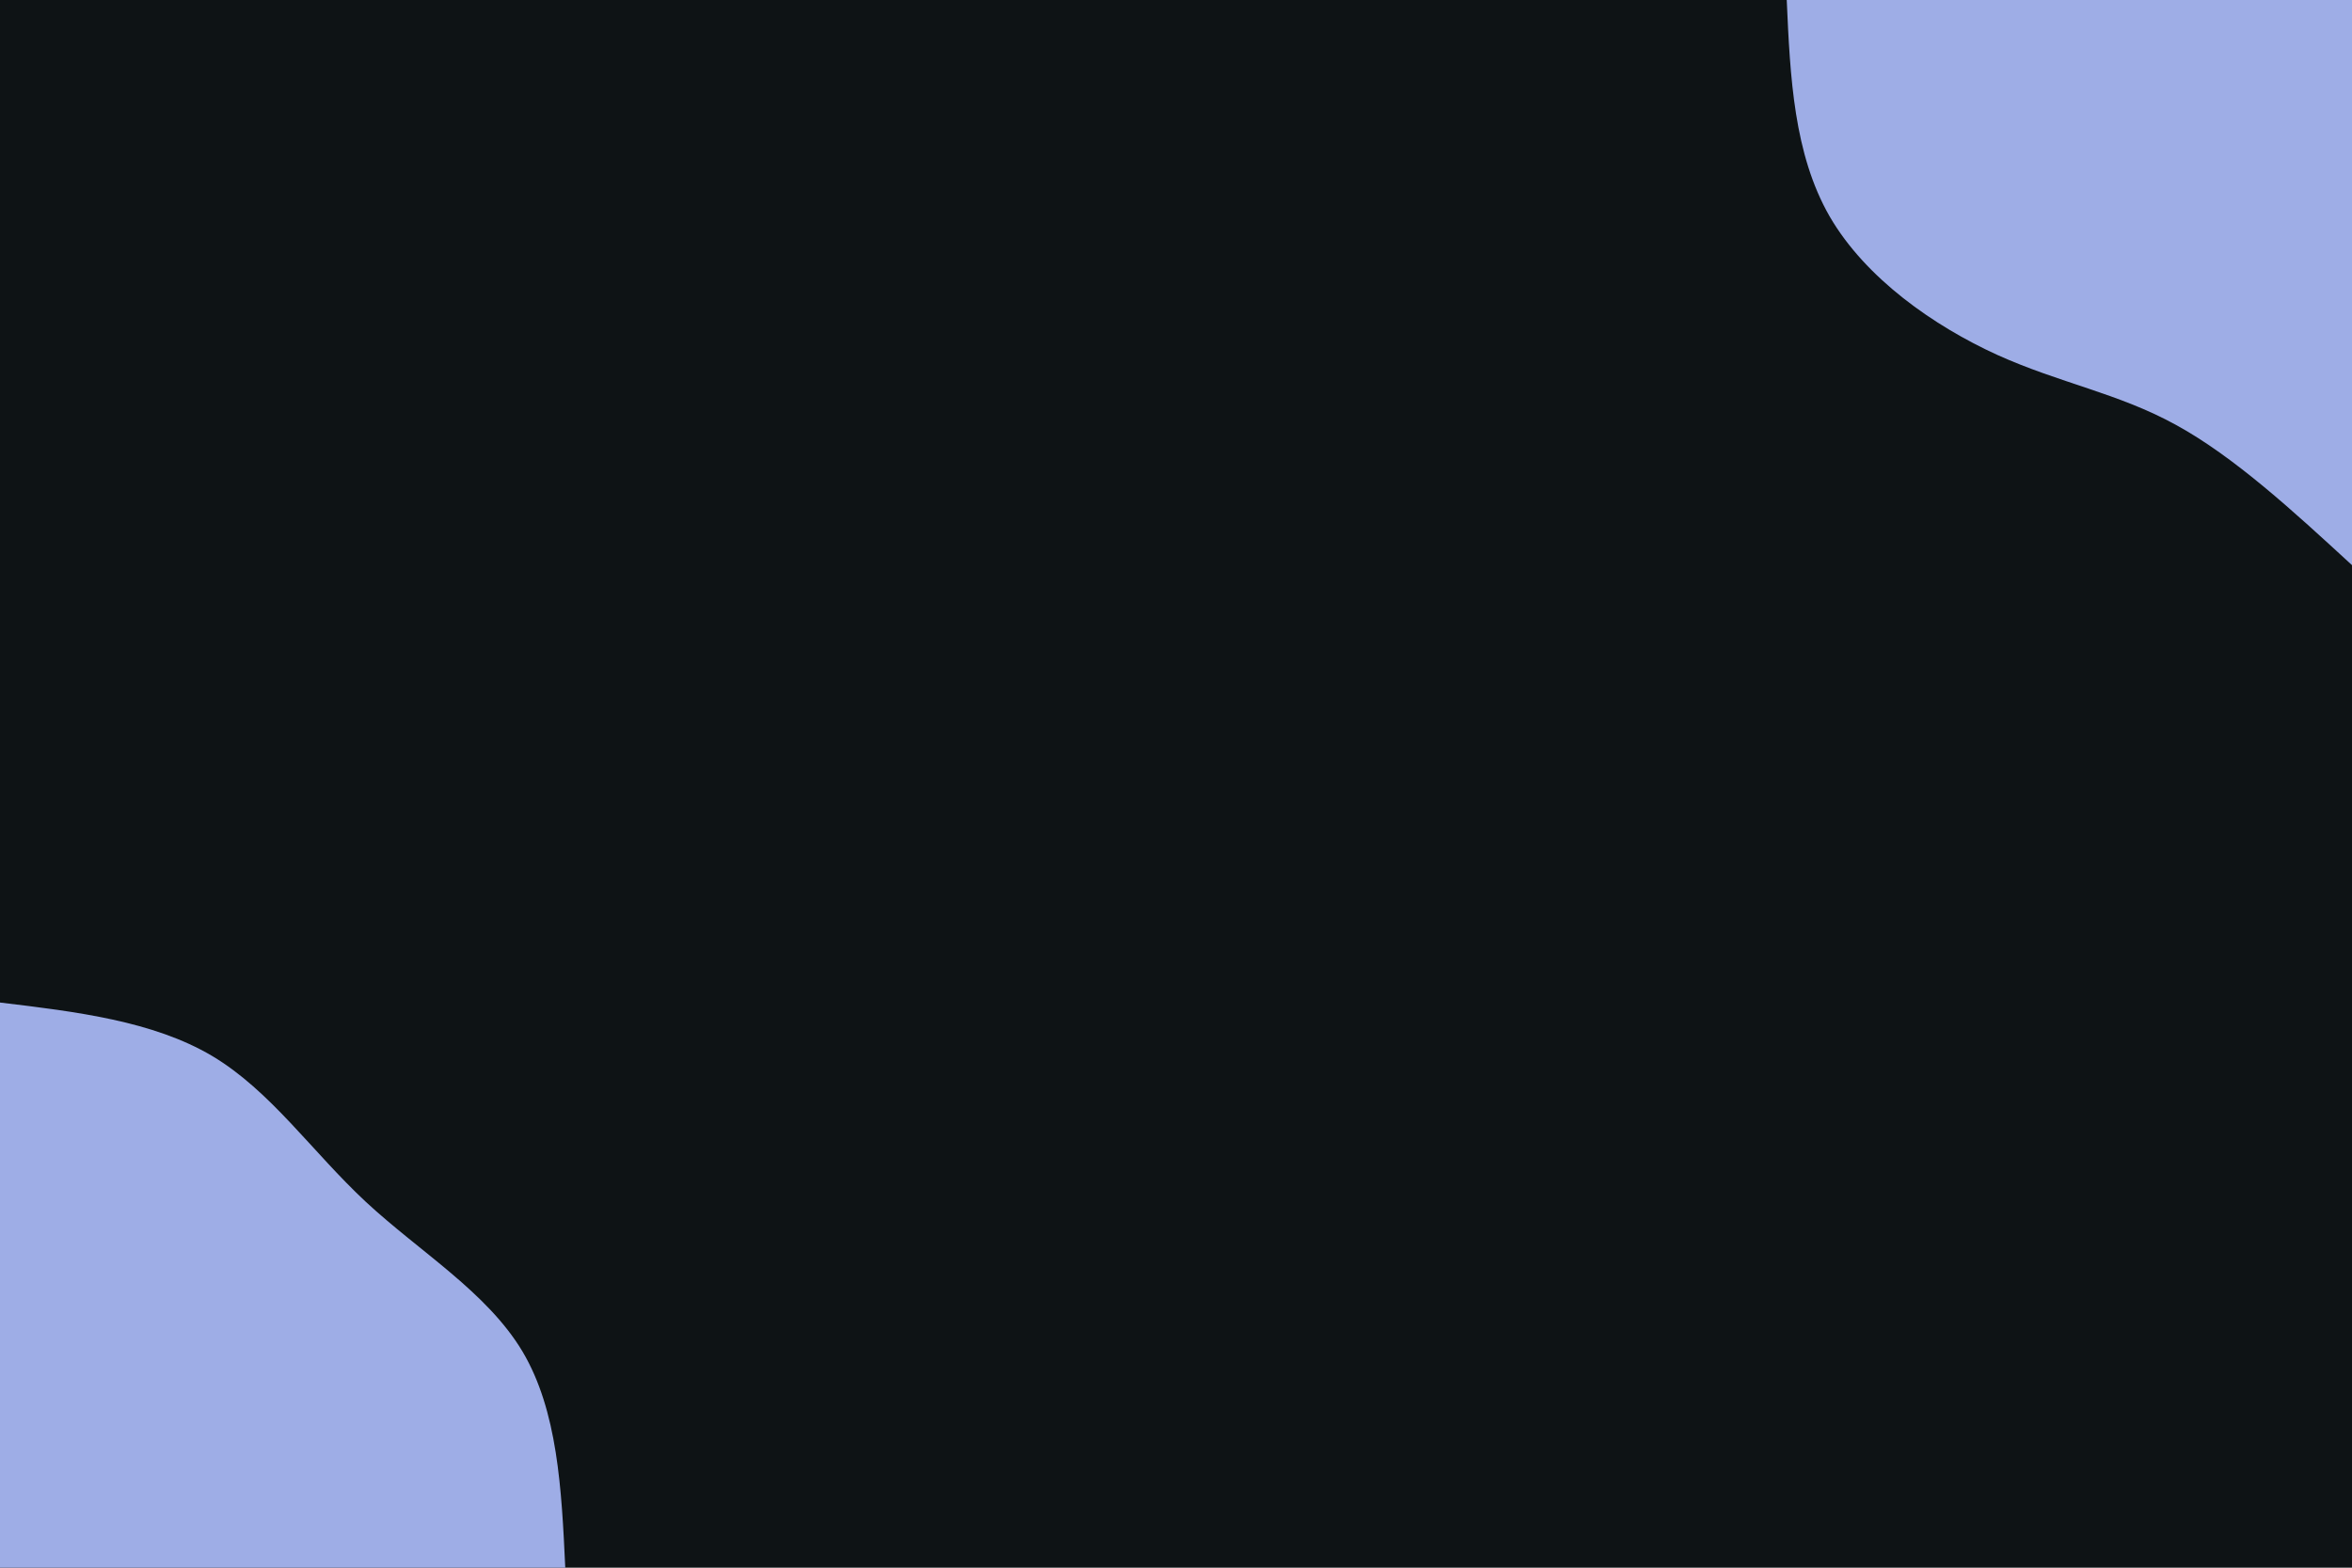 <svg id="visual" viewBox="0 0 900 600" width="900" height="600" xmlns="http://www.w3.org/2000/svg" xmlns:xlink="http://www.w3.org/1999/xlink" version="1.1"><rect x="0" y="0" width="900" height="600" fill="#0e1315"></rect><defs><linearGradient id="grad1_0" x1="33.3%" y1="0%" x2="100%" y2="100%"><stop offset="20%" stop-color="#0e1315" stop-opacity="1"></stop><stop offset="80%" stop-color="#0e1315" stop-opacity="1"></stop></linearGradient></defs><defs><linearGradient id="grad2_0" x1="0%" y1="0%" x2="66.7%" y2="100%"><stop offset="20%" stop-color="#0e1315" stop-opacity="1"></stop><stop offset="80%" stop-color="#0e1315" stop-opacity="1"></stop></linearGradient></defs><g transform="translate(900, 0)"><path d="M0 216.3C-22.5 195.6 -45.1 174.8 -67.4 162.6C-89.6 150.4 -111.7 146.7 -135.8 135.8C-159.9 124.8 -186.1 106.6 -199.9 82.8C-213.6 58.9 -215 29.5 -216.3 0L0 0Z" fill="#9eade6"></path></g><g transform="translate(0, 600)"><path d="M0 -216.3C29.3 -212.8 58.6 -209.2 81.1 -195.9C103.6 -182.5 119.3 -159.3 140 -140C160.7 -120.8 186.3 -105.5 199.9 -82.8C213.4 -60.1 214.9 -30.1 216.3 0L0 0Z" fill="#9eade6"></path></g></svg>